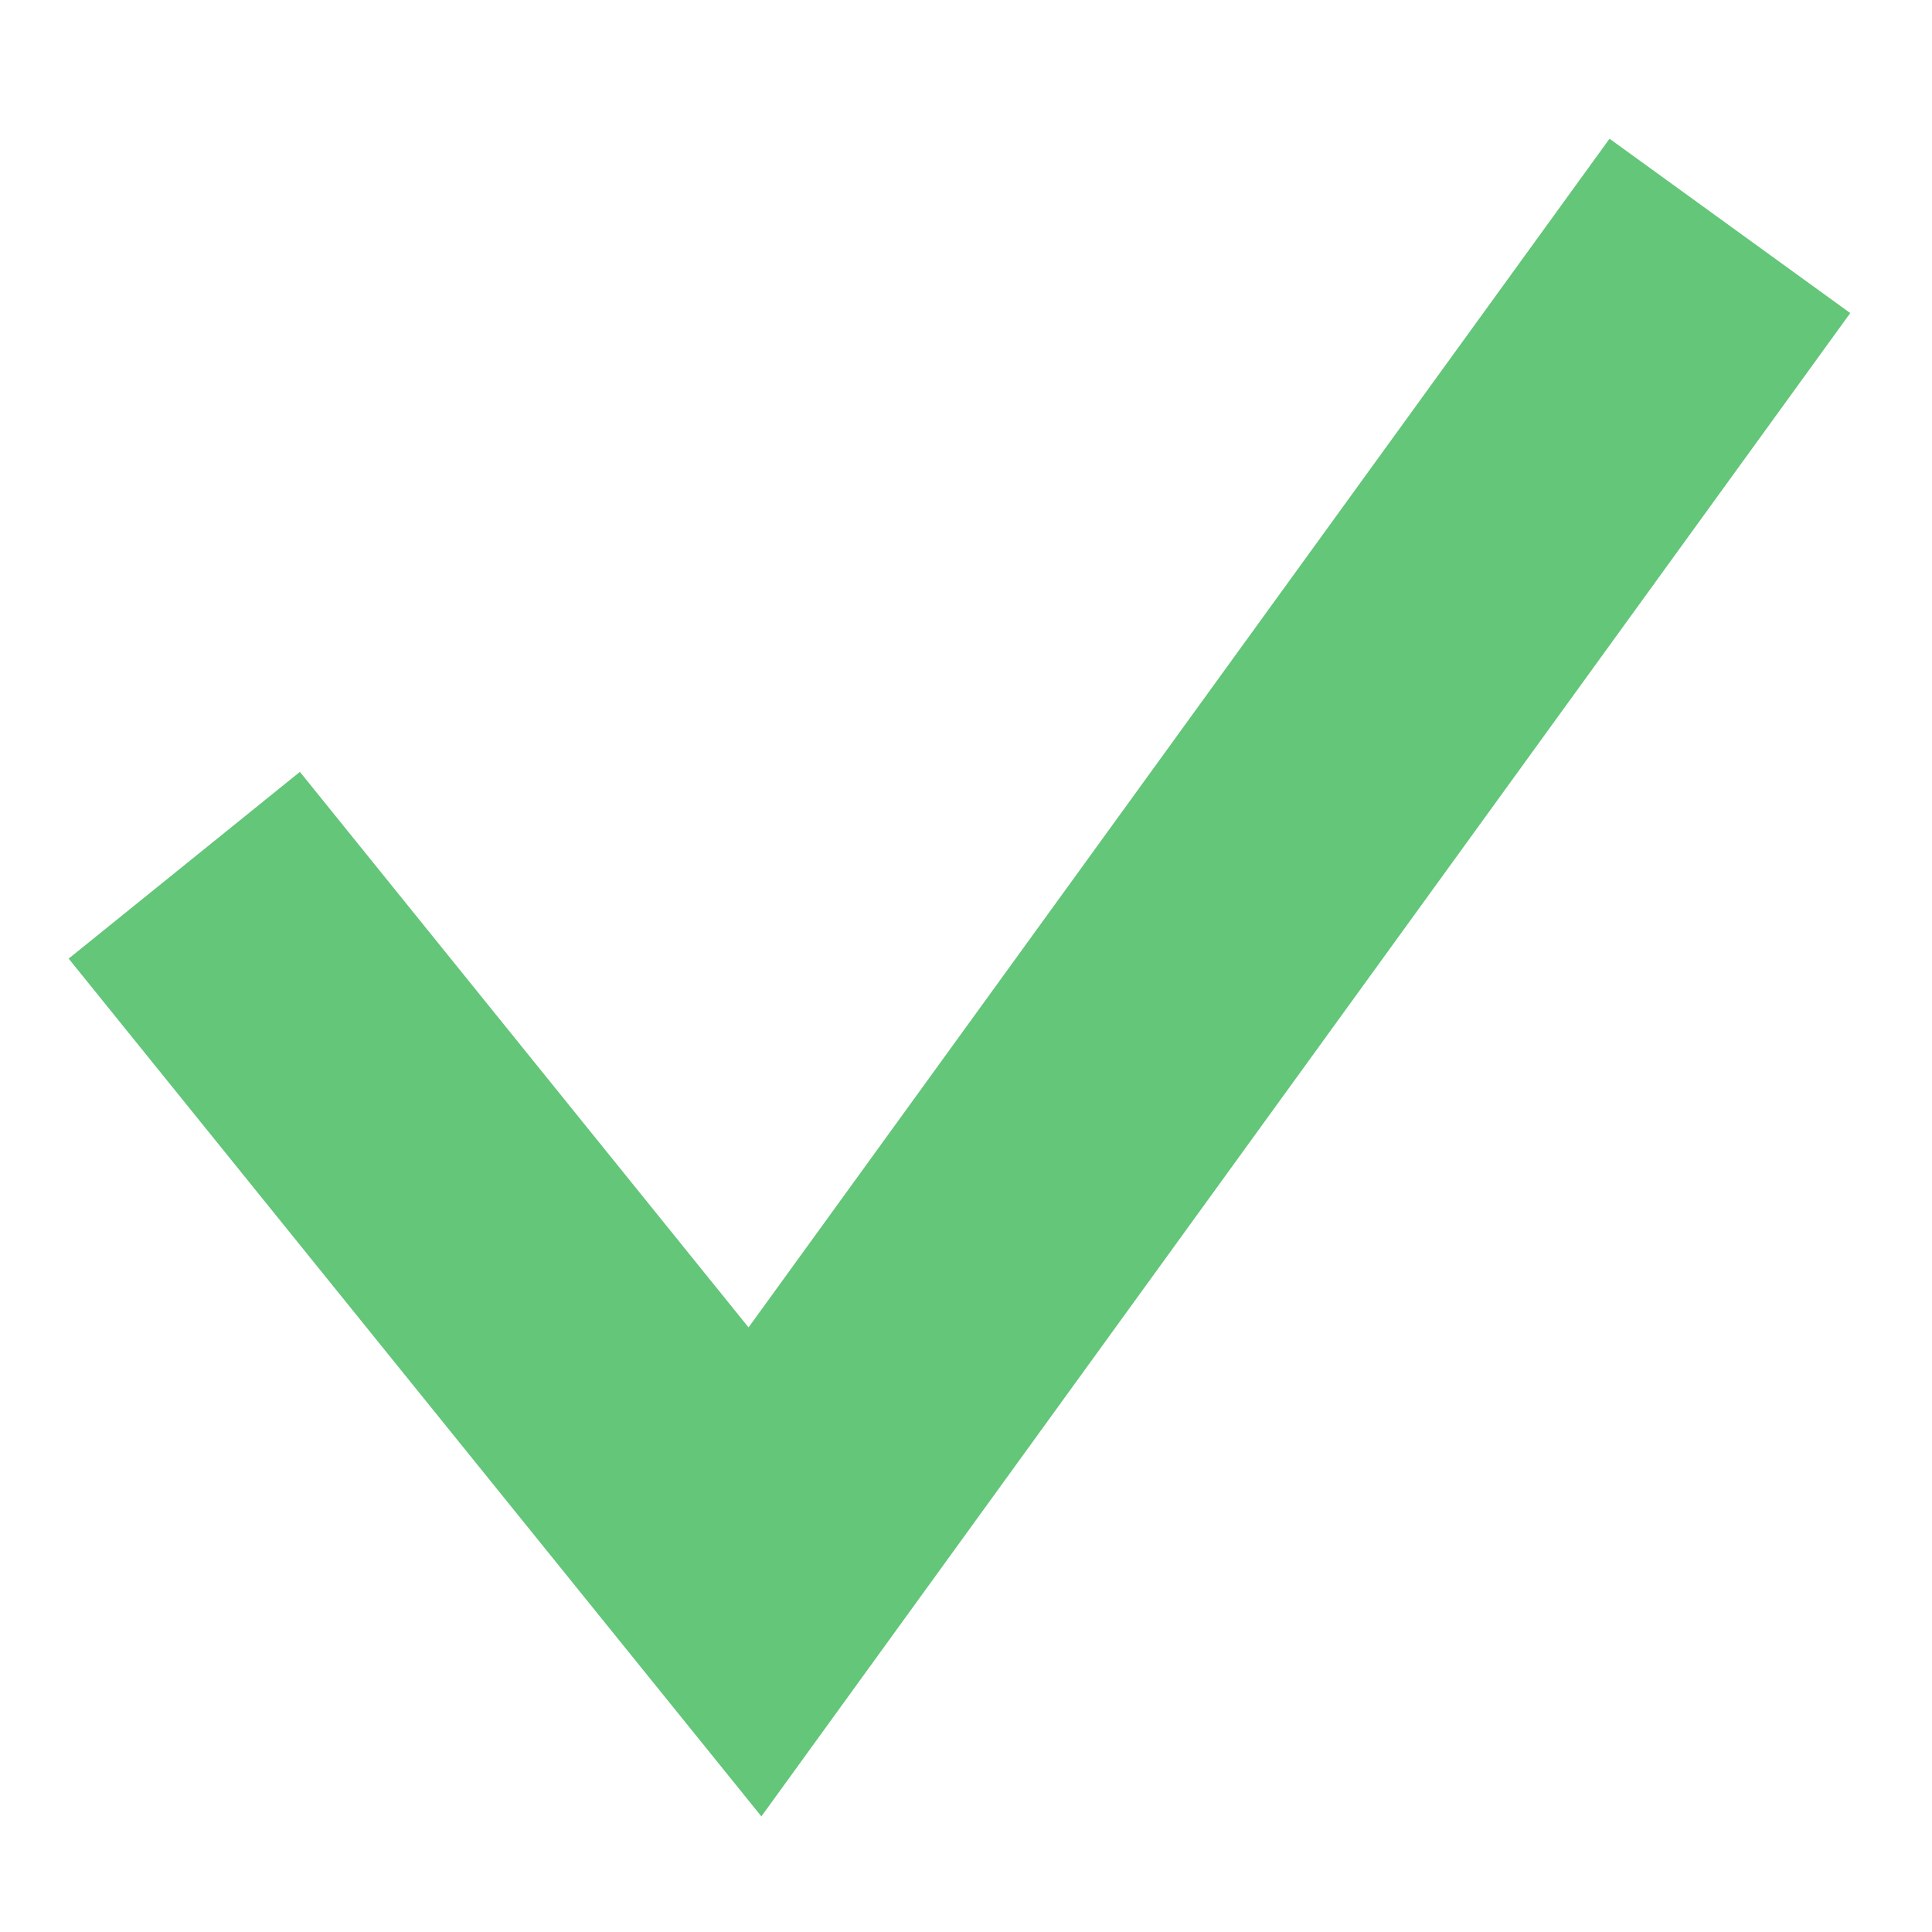 <?xml version="1.0" encoding="UTF-8"?>
<svg width="13px" height="13px" viewBox="0 0 13 13" version="1.1" xmlns="http://www.w3.org/2000/svg" xmlns:xlink="http://www.w3.org/1999/xlink">
    <!-- Generator: Sketch 53.2 (72643) - https://sketchapp.com -->
    <title>Path</title>
    <desc>Created with Sketch.</desc>
    <g id="Symbols" stroke="none" stroke-width="1" fill="none" fill-rule="evenodd">
        <g id="Atoms/Icons/Action/Not-seen" transform="translate(-9, -10)" stroke="#63C679" stroke-width="2">
            <polyline id="Path" points="10.24 15.822 14.08 20.577 20.64 11.52"></polyline>
        </g>
    </g>
</svg>